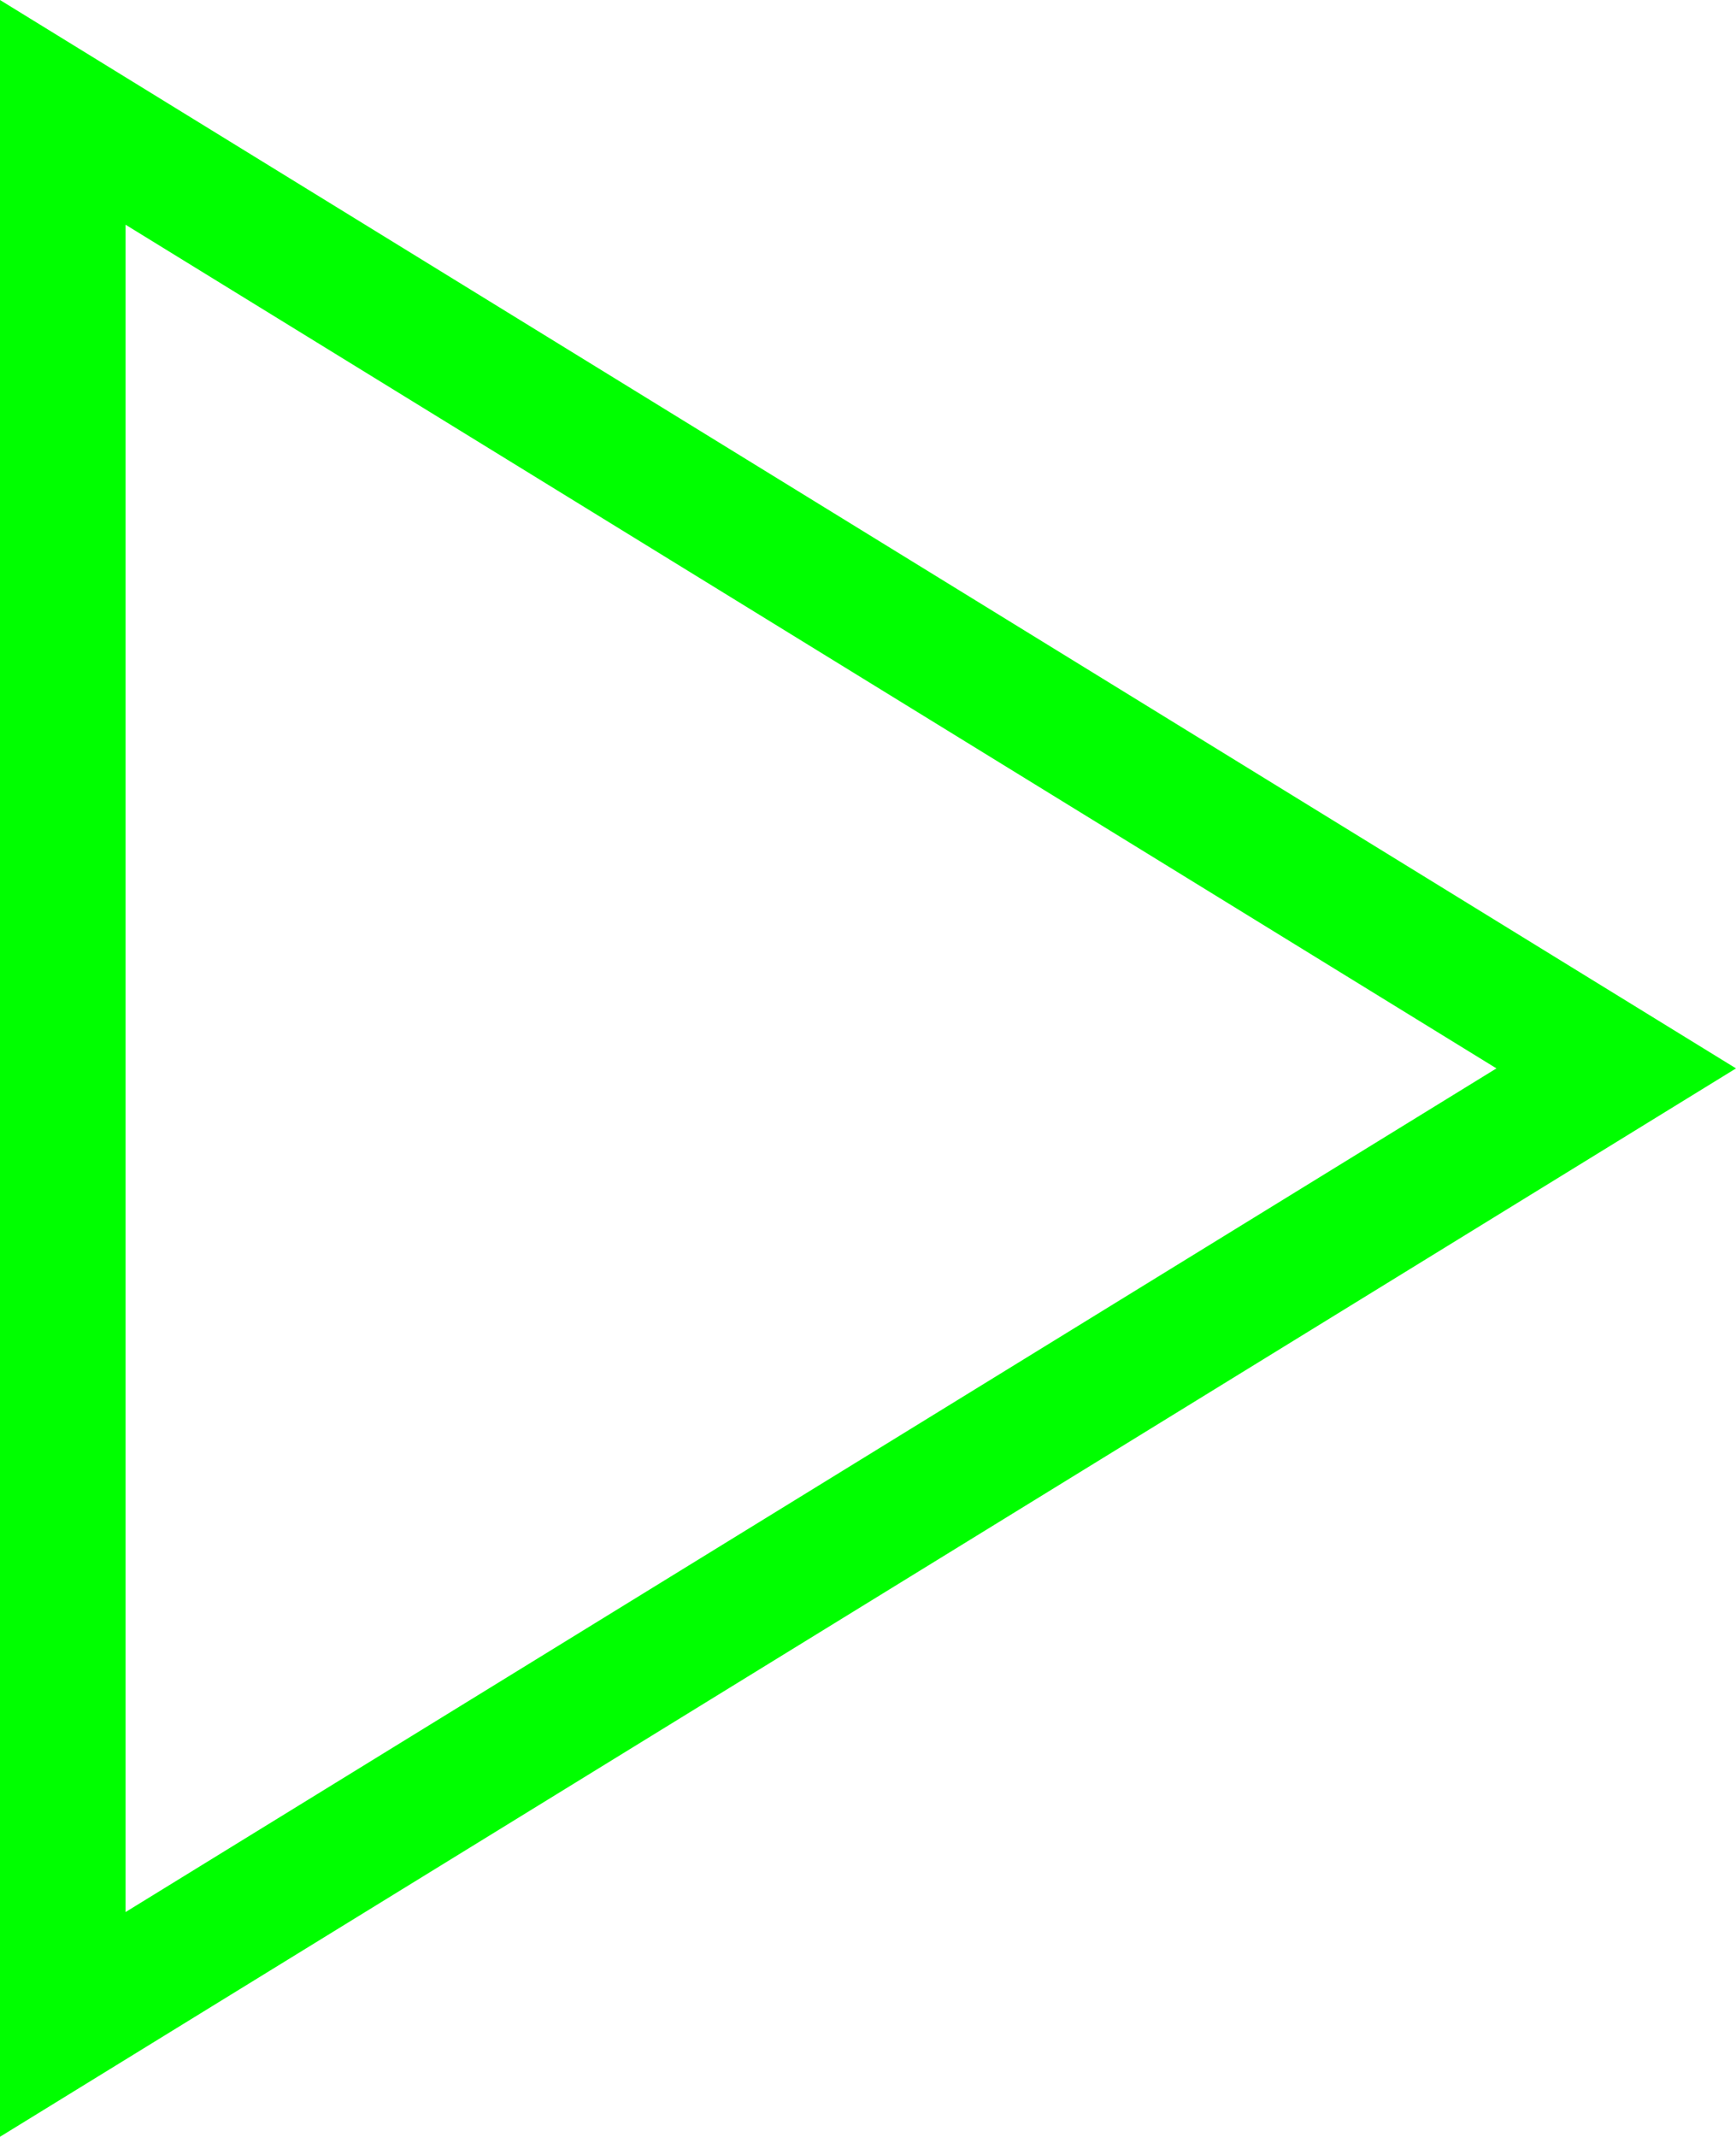 <svg version="1.1" xmlns="http://www.w3.org/2000/svg" xmlns:xlink="http://www.w3.org/1999/xlink" width="69.136" height="85.084" viewBox="0,0,69.136,85.084"><g transform="translate(-211.268,-137.458)"><g data-paper-data="{&quot;isPaintingLayer&quot;:true}" fill="none" fill-rule="nonzero" stroke="#00ff00" stroke-width="5" stroke-linecap="butt" stroke-linejoin="miter" stroke-miterlimit="10" stroke-dasharray="" stroke-dashoffset="0" style="mix-blend-mode: normal"><path d="M213.768,141.932l61.866,38.068l-61.866,38.068z"/></g></g></svg><!--rotationCenter:28.732000000000113:42.54179128747765-->